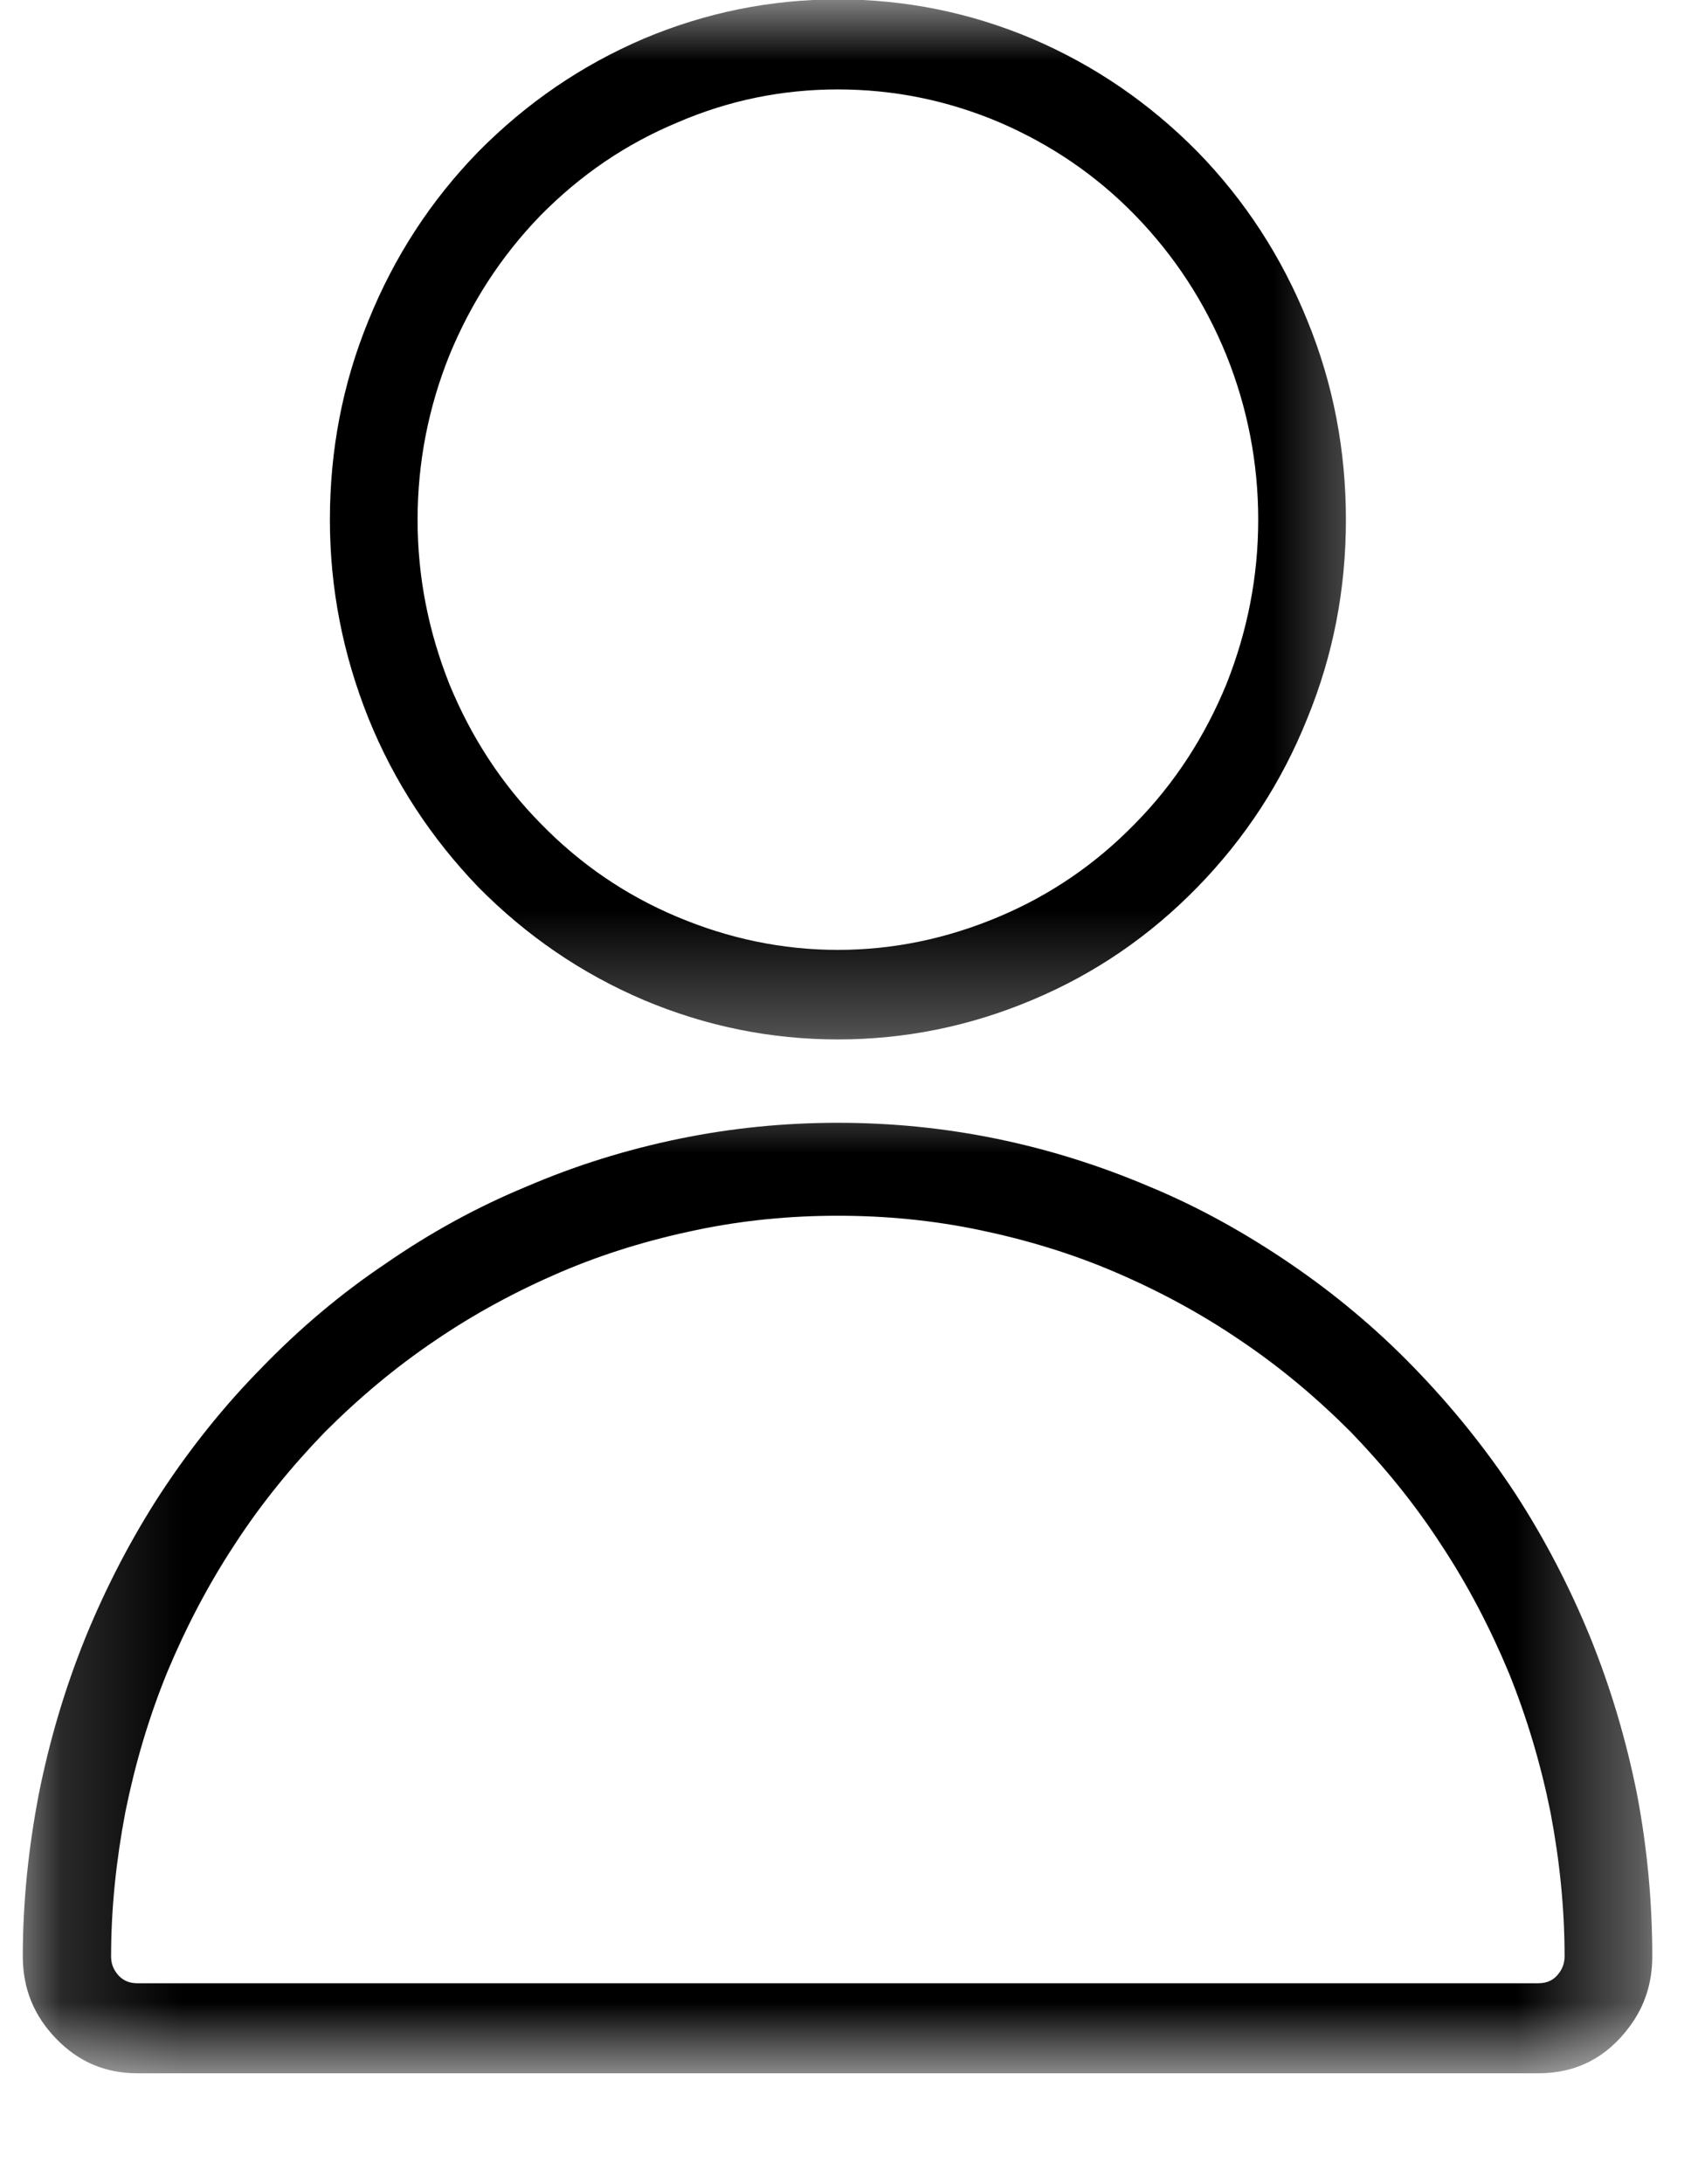 <svg width="14" height="18" viewBox="0 0 14 18" fill="none" xmlns="http://www.w3.org/2000/svg">
<mask id="mask0_33_633" style="mask-type:luminance" maskUnits="userSpaceOnUse" x="1" y="0" width="11" height="9">
<path d="M1.926 0H11.543V8.697H1.926V0Z" fill="white"/>
</mask>
<g mask="url(#mask0_33_633)">
<path d="M6.908 8.566C7.463 8.566 7.998 8.457 8.51 8.241C9.026 8.025 9.477 7.716 9.872 7.312C10.266 6.908 10.567 6.448 10.778 5.922C10.994 5.396 11.097 4.851 11.097 4.283C11.097 3.715 10.994 3.165 10.778 2.639C10.567 2.118 10.266 1.653 9.872 1.249C9.477 0.85 9.026 0.54 8.51 0.319C7.998 0.103 7.463 -0.005 6.908 -0.005C6.354 -0.005 5.819 0.103 5.307 0.319C4.791 0.54 4.34 0.85 3.945 1.249C3.551 1.653 3.25 2.118 3.039 2.639C2.823 3.165 2.72 3.715 2.72 4.283C2.72 4.851 2.828 5.396 3.039 5.922C3.25 6.443 3.556 6.908 3.945 7.312C4.34 7.711 4.791 8.021 5.307 8.241C5.819 8.457 6.354 8.566 6.908 8.566ZM6.908 0.737C7.369 0.737 7.81 0.827 8.233 1.005C8.66 1.188 9.036 1.442 9.36 1.775C9.684 2.109 9.933 2.489 10.111 2.926C10.285 3.358 10.374 3.813 10.374 4.283C10.374 4.752 10.285 5.203 10.111 5.64C9.933 6.072 9.684 6.457 9.36 6.786C9.036 7.119 8.66 7.377 8.233 7.556C7.81 7.734 7.369 7.828 6.908 7.828C6.448 7.828 6.007 7.734 5.584 7.556C5.157 7.377 4.781 7.119 4.457 6.786C4.133 6.457 3.884 6.072 3.706 5.64C3.532 5.203 3.443 4.752 3.443 4.283C3.443 3.813 3.532 3.358 3.706 2.926C3.884 2.494 4.133 2.109 4.457 1.775C4.786 1.442 5.157 1.188 5.584 1.01C6.007 0.827 6.448 0.737 6.908 0.737Z" fill="black"/>
</g>
<mask id="mask1_33_633" style="mask-type:luminance" maskUnits="userSpaceOnUse" x="0" y="8" width="14" height="10">
<path d="M0.165 8.699H13.652V17.086H0.165V8.699Z" fill="white"/>
</mask>
<g mask="url(#mask1_33_633)">
<path d="M6.908 9.253C6.467 9.253 6.03 9.296 5.598 9.385C5.166 9.474 4.744 9.605 4.34 9.779C3.931 9.948 3.546 10.16 3.18 10.413C2.809 10.662 2.471 10.948 2.161 11.268C1.846 11.587 1.569 11.935 1.325 12.306C1.081 12.681 0.874 13.081 0.705 13.494C0.536 13.912 0.409 14.339 0.32 14.785C0.235 15.226 0.188 15.673 0.188 16.123C0.188 16.391 0.282 16.616 0.466 16.804C0.649 16.992 0.869 17.086 1.132 17.086H12.684C12.999 17.086 13.248 16.955 13.436 16.701C13.562 16.532 13.623 16.339 13.623 16.123C13.623 15.673 13.581 15.226 13.497 14.785C13.408 14.339 13.281 13.912 13.112 13.494C12.943 13.081 12.736 12.681 12.492 12.306C12.248 11.935 11.966 11.587 11.656 11.268C11.346 10.948 11.003 10.662 10.637 10.413C10.271 10.164 9.886 9.948 9.477 9.779C9.068 9.605 8.651 9.474 8.219 9.385C7.786 9.296 7.35 9.253 6.908 9.253ZM12.858 16.255C12.816 16.316 12.759 16.344 12.684 16.344H1.132C1.048 16.344 0.987 16.307 0.945 16.236C0.926 16.203 0.916 16.166 0.916 16.123C0.916 15.72 0.959 15.325 1.034 14.931C1.114 14.536 1.226 14.156 1.377 13.785C1.532 13.414 1.715 13.062 1.935 12.728C2.151 12.395 2.4 12.09 2.677 11.803C2.959 11.521 3.26 11.268 3.588 11.047C3.912 10.826 4.26 10.639 4.621 10.484C4.983 10.329 5.359 10.216 5.744 10.136C6.129 10.056 6.514 10.019 6.908 10.019C7.303 10.019 7.688 10.056 8.073 10.136C8.458 10.216 8.834 10.329 9.195 10.484C9.557 10.639 9.904 10.826 10.228 11.047C10.557 11.268 10.858 11.521 11.139 11.803C11.416 12.09 11.665 12.395 11.881 12.728C12.102 13.062 12.285 13.414 12.44 13.785C12.59 14.156 12.703 14.536 12.783 14.931C12.858 15.325 12.9 15.72 12.9 16.123C12.9 16.17 12.886 16.217 12.858 16.255Z" fill="black"/>
</g>
</svg>
